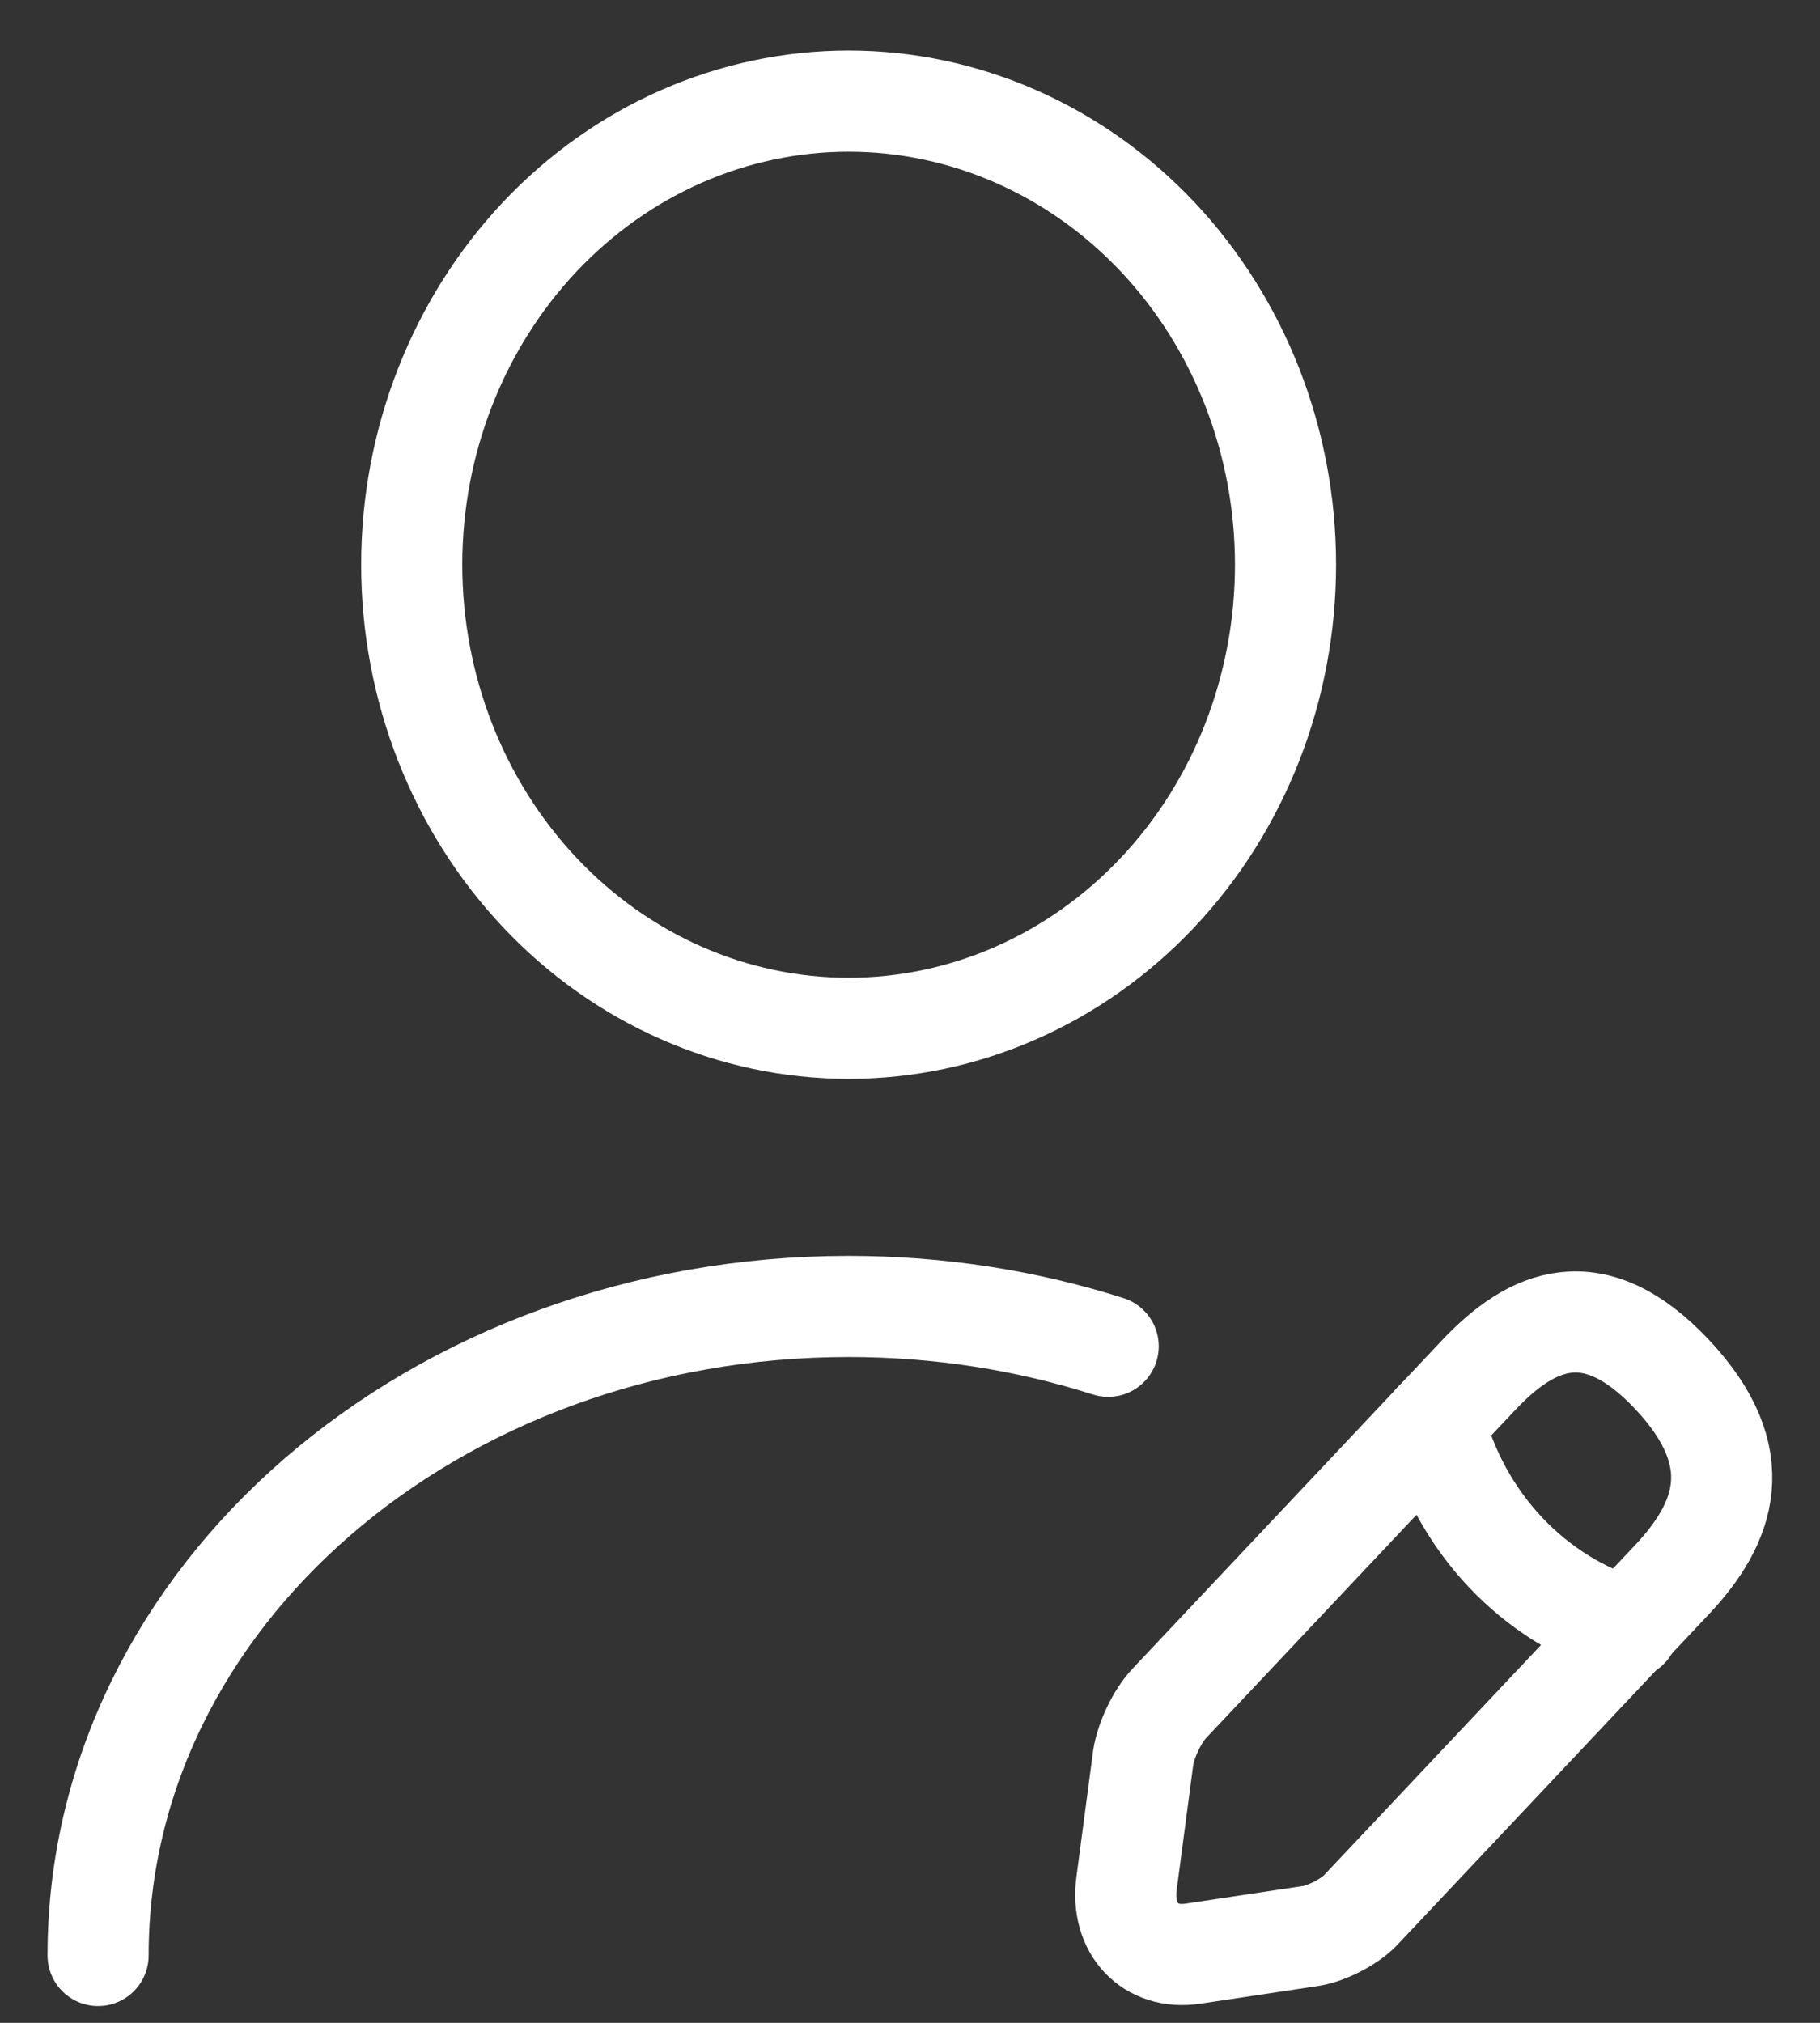 <svg width="18" height="20" viewBox="0 0 18 20" fill="none" xmlns="http://www.w3.org/2000/svg">
<rect x="0" y="0" width="18" height="20" fill="#333333" stroke="none"/>
<path d="M8.393 10.167C9.539 10.167 10.638 9.684 11.449 8.824C12.259 7.965 12.714 6.799 12.714 5.583C12.714 4.368 12.259 3.202 11.449 2.342C10.638 1.483 9.539 1 8.393 1C7.247 1 6.148 1.483 5.338 2.342C4.528 3.202 4.072 4.368 4.072 5.583C4.072 6.799 4.528 7.965 5.338 8.824C6.148 9.684 7.247 10.167 8.393 10.167Z" stroke="white" stroke-linecap="round" stroke-linejoin="round"/>
<path d="M14.624 13.596L11.565 16.841C11.444 16.969 11.332 17.207 11.306 17.381L11.142 18.619C11.081 19.068 11.375 19.38 11.799 19.316L12.965 19.141C13.129 19.114 13.363 18.995 13.475 18.866L16.534 15.621C17.061 15.062 17.312 14.411 16.534 13.586C15.765 12.771 15.152 13.036 14.624 13.596Z" stroke="white" stroke-miterlimit="10" stroke-linecap="round" stroke-linejoin="round"/>
<path d="M14.183 14.062C14.442 15.053 15.168 15.822 16.102 16.098" stroke="white" stroke-miterlimit="10" stroke-linecap="round" stroke-linejoin="round"/>
<path d="M0.97 19.334C0.97 15.786 4.297 12.917 8.393 12.917C9.292 12.917 10.156 13.055 10.96 13.311" stroke="white" stroke-linecap="round" stroke-linejoin="round"/>
</svg>
